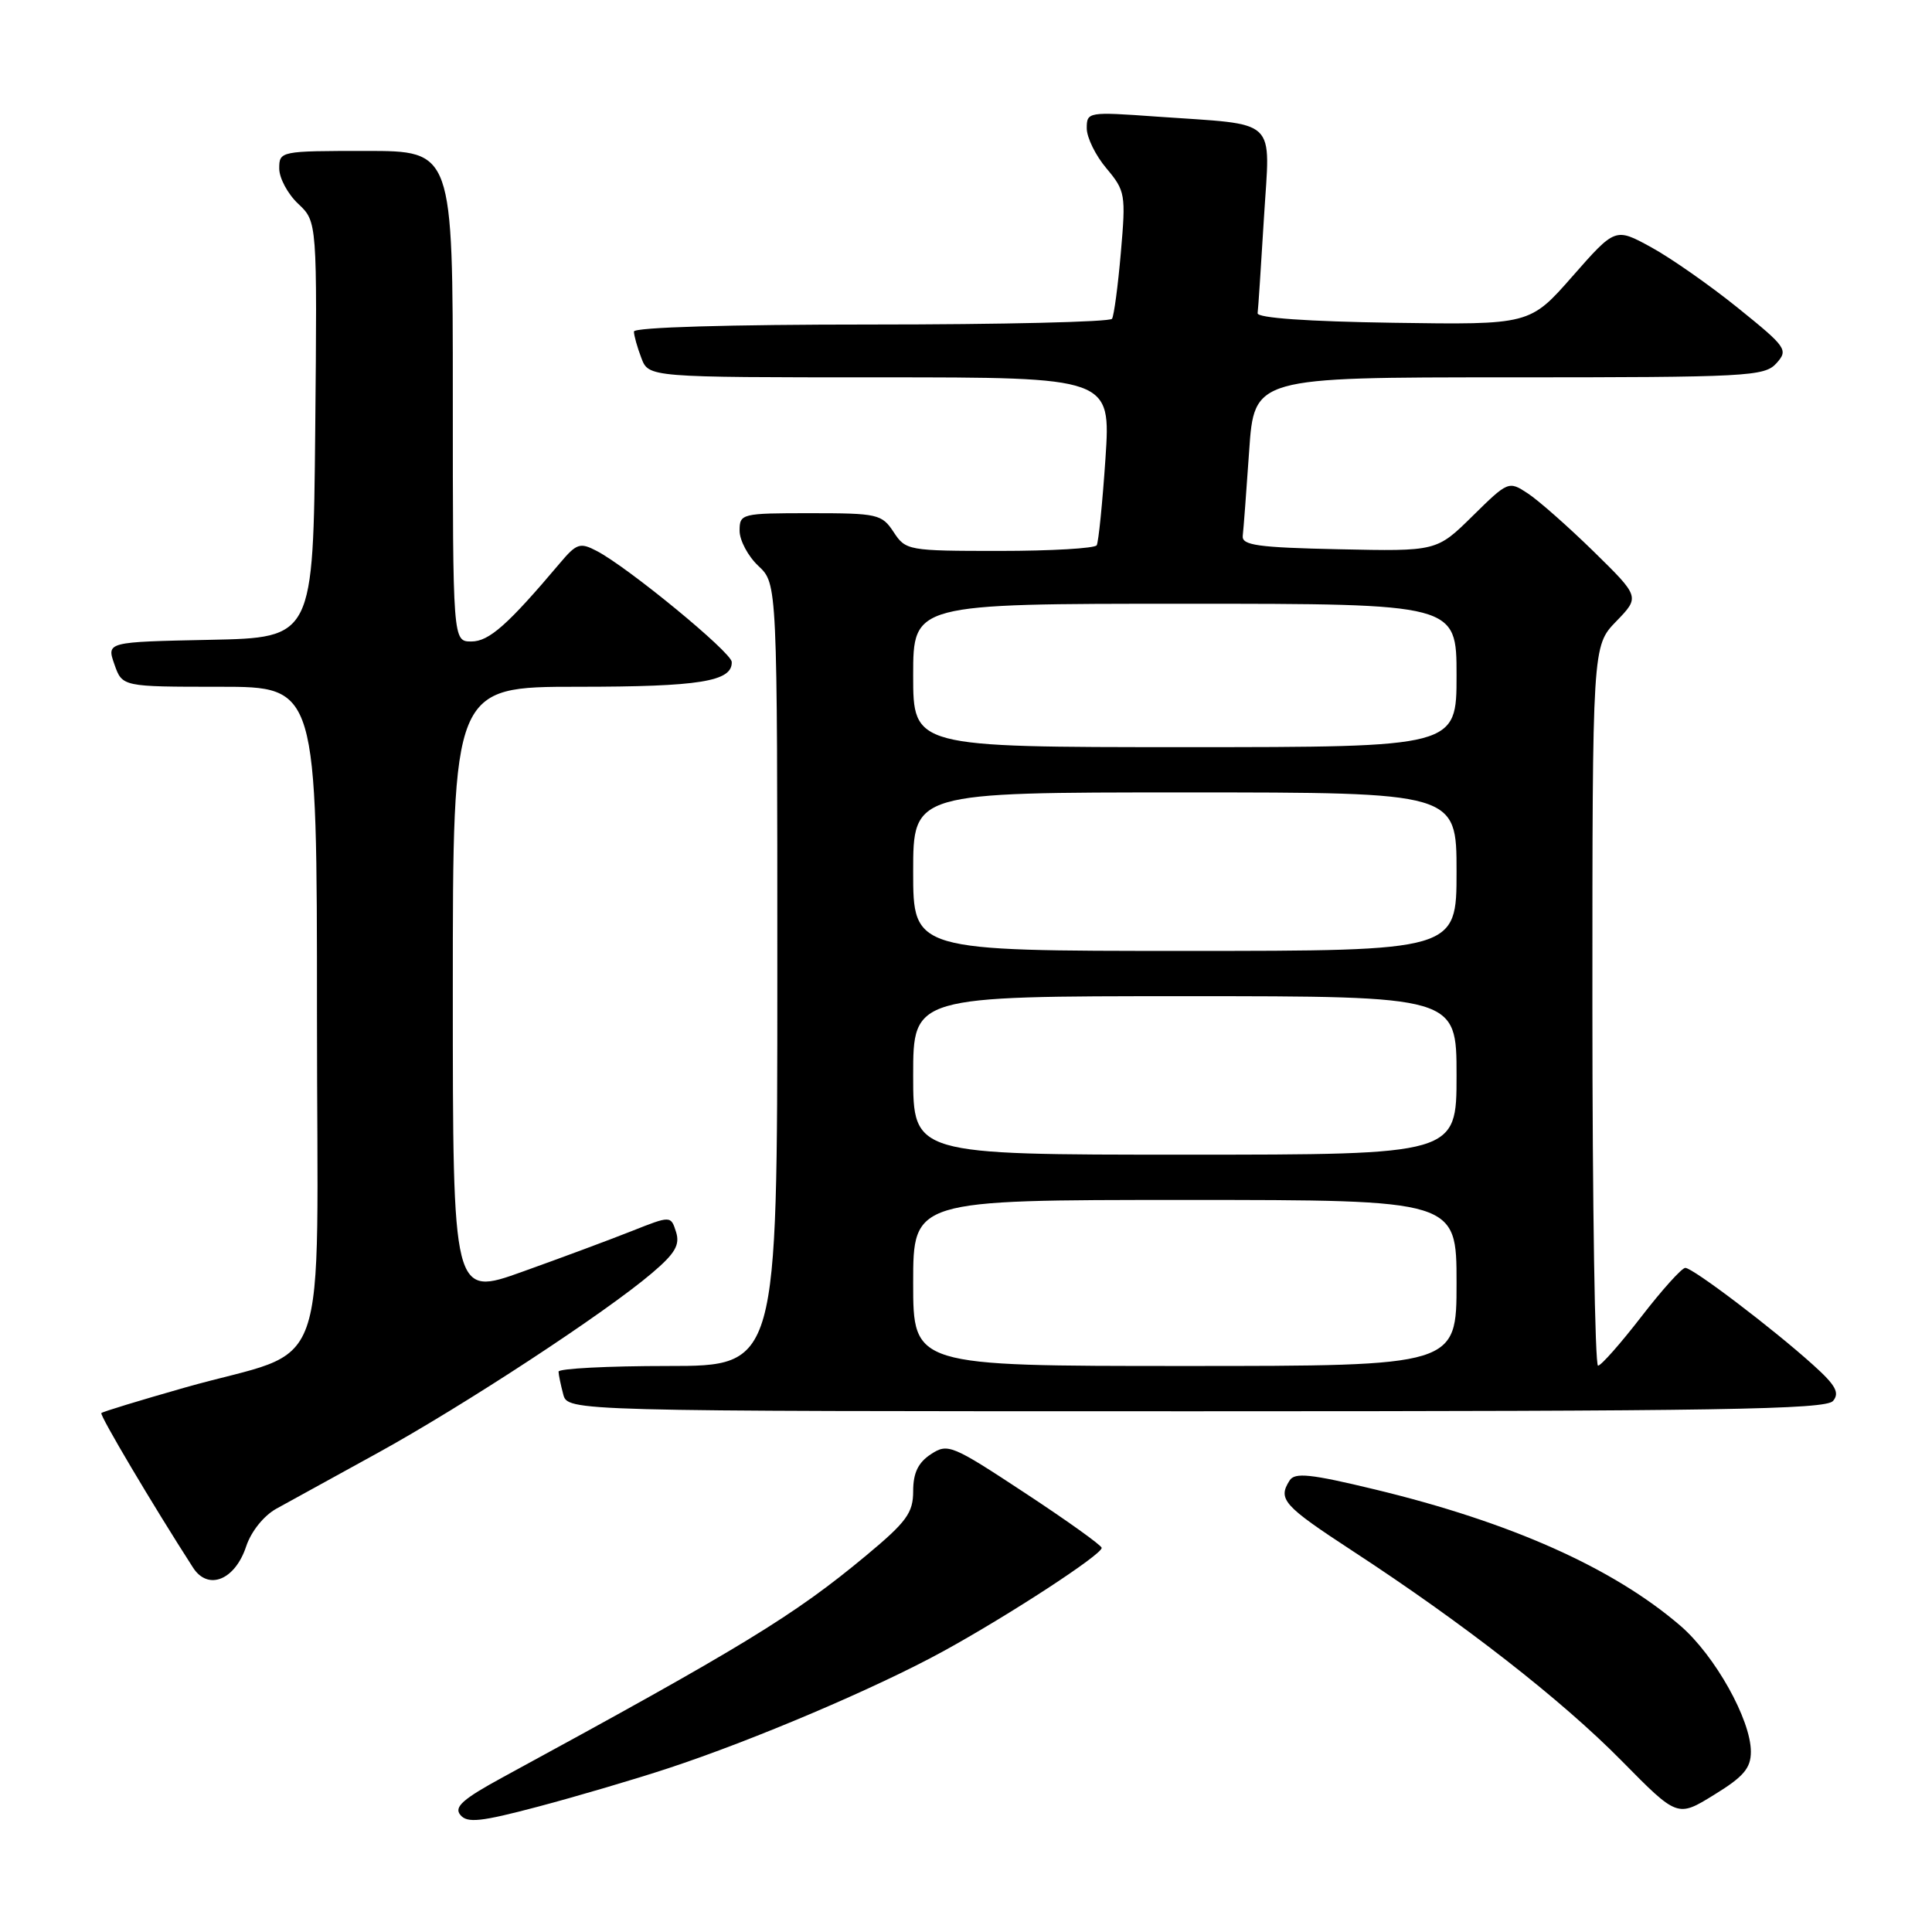 <?xml version="1.0" encoding="UTF-8" standalone="no"?>
<!DOCTYPE svg PUBLIC "-//W3C//DTD SVG 1.1//EN" "http://www.w3.org/Graphics/SVG/1.1/DTD/svg11.dtd" >
<svg xmlns="http://www.w3.org/2000/svg" xmlns:xlink="http://www.w3.org/1999/xlink" version="1.1" viewBox="0 0 256 256">
 <g >
 <path fill="currentColor"
d=" M 88.50 234.32 C 99.79 230.61 116.12 223.66 124.97 218.81 C 133.67 214.04 146.01 205.99 145.98 205.10 C 145.97 204.77 141.40 201.50 135.82 197.83 C 126.12 191.44 125.59 191.22 123.35 192.69 C 121.66 193.80 121.00 195.17 121.00 197.58 C 121.00 200.46 120.14 201.65 114.75 206.13 C 105.23 214.05 98.44 218.20 66.69 235.46 C 61.32 238.38 60.12 239.44 61.00 240.49 C 61.91 241.60 63.71 241.40 71.30 239.39 C 76.36 238.05 84.10 235.77 88.50 234.32 Z  M 232.00 232.11 C 232.00 227.87 227.24 219.37 222.66 215.42 C 213.73 207.74 200.16 201.69 182.15 197.35 C 173.65 195.30 171.56 195.08 170.88 196.17 C 169.29 198.67 170.04 199.50 179.21 205.50 C 193.96 215.13 206.95 225.27 214.88 233.32 C 222.27 240.82 222.27 240.82 227.13 237.82 C 231.03 235.43 232.00 234.29 232.00 232.11 Z  M 32.62 204.90 C 33.28 202.92 34.95 200.84 36.62 199.91 C 38.21 199.04 44.22 195.72 50.00 192.55 C 61.43 186.26 80.21 173.96 86.38 168.70 C 89.46 166.09 90.12 164.95 89.58 163.24 C 88.89 161.07 88.89 161.07 83.69 163.13 C 80.84 164.26 74.34 166.68 69.25 168.50 C 60.00 171.82 60.00 171.82 60.00 131.41 C 60.00 91.00 60.00 91.00 76.57 91.00 C 92.72 91.00 97.05 90.30 96.96 87.71 C 96.92 86.43 83.20 75.15 79.06 73.00 C 76.86 71.85 76.40 72.00 74.19 74.62 C 67.29 82.79 64.80 85.00 62.46 85.00 C 60.00 85.00 60.00 85.00 60.00 52.50 C 60.00 20.00 60.00 20.00 48.50 20.00 C 37.13 20.00 37.00 20.03 37.00 22.33 C 37.00 23.60 38.13 25.71 39.52 27.01 C 42.03 29.38 42.03 29.38 41.77 56.94 C 41.50 84.50 41.50 84.50 27.81 84.78 C 14.12 85.06 14.12 85.06 15.16 88.03 C 16.20 91.00 16.20 91.00 29.10 91.00 C 42.00 91.00 42.00 91.00 42.00 134.49 C 42.00 184.43 44.19 178.26 24.46 183.87 C 18.56 185.55 13.60 187.06 13.43 187.24 C 13.17 187.50 20.27 199.48 25.58 207.72 C 27.57 210.81 31.14 209.38 32.62 204.90 Z  M 242.89 185.63 C 243.79 184.55 243.23 183.54 240.26 180.87 C 234.92 176.05 224.31 168.00 223.31 168.00 C 222.85 168.00 220.23 170.91 217.49 174.46 C 214.74 178.02 212.16 180.94 211.75 180.96 C 211.34 180.98 211.00 159.53 211.00 133.30 C 211.00 85.60 211.00 85.60 214.15 82.34 C 217.30 79.09 217.30 79.09 211.15 73.06 C 207.76 69.75 203.84 66.29 202.43 65.37 C 199.91 63.71 199.82 63.75 195.12 68.38 C 190.37 73.06 190.37 73.06 177.43 72.78 C 166.64 72.55 164.53 72.25 164.67 71.00 C 164.77 70.17 165.15 65.11 165.52 59.75 C 166.19 50.00 166.19 50.00 199.94 50.00 C 231.59 50.00 233.80 49.88 235.38 48.14 C 236.98 46.36 236.75 46.02 230.28 40.80 C 226.55 37.79 221.37 34.17 218.77 32.75 C 214.03 30.16 214.03 30.16 208.37 36.60 C 202.72 43.04 202.72 43.04 184.61 42.77 C 173.26 42.60 166.55 42.13 166.64 41.50 C 166.72 40.95 167.09 35.26 167.48 28.85 C 168.30 15.36 169.62 16.61 153.25 15.45 C 144.17 14.80 144.00 14.83 144.00 17.00 C 144.00 18.22 145.17 20.61 146.61 22.31 C 149.11 25.29 149.19 25.76 148.52 33.45 C 148.14 37.87 147.61 41.82 147.35 42.24 C 147.09 42.66 132.73 43.00 115.44 43.00 C 96.61 43.00 84.00 43.37 84.00 43.93 C 84.00 44.45 84.44 46.02 84.98 47.43 C 85.95 50.00 85.95 50.00 116.57 50.00 C 147.19 50.00 147.19 50.00 146.48 60.75 C 146.08 66.66 145.56 71.84 145.32 72.25 C 145.08 72.66 139.29 73.00 132.46 73.00 C 120.32 73.00 120.01 72.94 118.41 70.50 C 116.85 68.13 116.29 68.00 107.38 68.00 C 98.23 68.00 98.00 68.06 98.00 70.33 C 98.00 71.60 99.12 73.71 100.50 75.00 C 103.00 77.35 103.00 77.35 103.00 129.17 C 103.00 181.00 103.00 181.00 88.50 181.00 C 80.53 181.00 74.01 181.34 74.01 181.75 C 74.02 182.16 74.30 183.51 74.63 184.75 C 75.23 187.00 75.23 187.00 158.49 187.00 C 227.78 187.00 241.95 186.77 242.89 185.63 Z  M 121.00 170.00 C 121.00 159.00 121.00 159.00 157.00 159.00 C 193.00 159.00 193.00 159.00 193.00 170.00 C 193.00 181.00 193.00 181.00 157.00 181.00 C 121.00 181.00 121.00 181.00 121.00 170.00 Z  M 121.00 142.50 C 121.00 132.00 121.00 132.00 157.00 132.00 C 193.00 132.00 193.00 132.00 193.00 142.50 C 193.00 153.00 193.00 153.00 157.00 153.00 C 121.00 153.00 121.00 153.00 121.00 142.50 Z  M 121.00 115.50 C 121.00 105.00 121.00 105.00 157.00 105.00 C 193.00 105.00 193.00 105.00 193.00 115.50 C 193.00 126.00 193.00 126.00 157.00 126.00 C 121.00 126.00 121.00 126.00 121.00 115.50 Z  M 121.00 89.50 C 121.00 80.00 121.00 80.00 157.00 80.00 C 193.00 80.00 193.00 80.00 193.00 89.50 C 193.00 99.00 193.00 99.00 157.00 99.00 C 121.00 99.00 121.00 99.00 121.00 89.50 Z "/>
</g>
</svg>